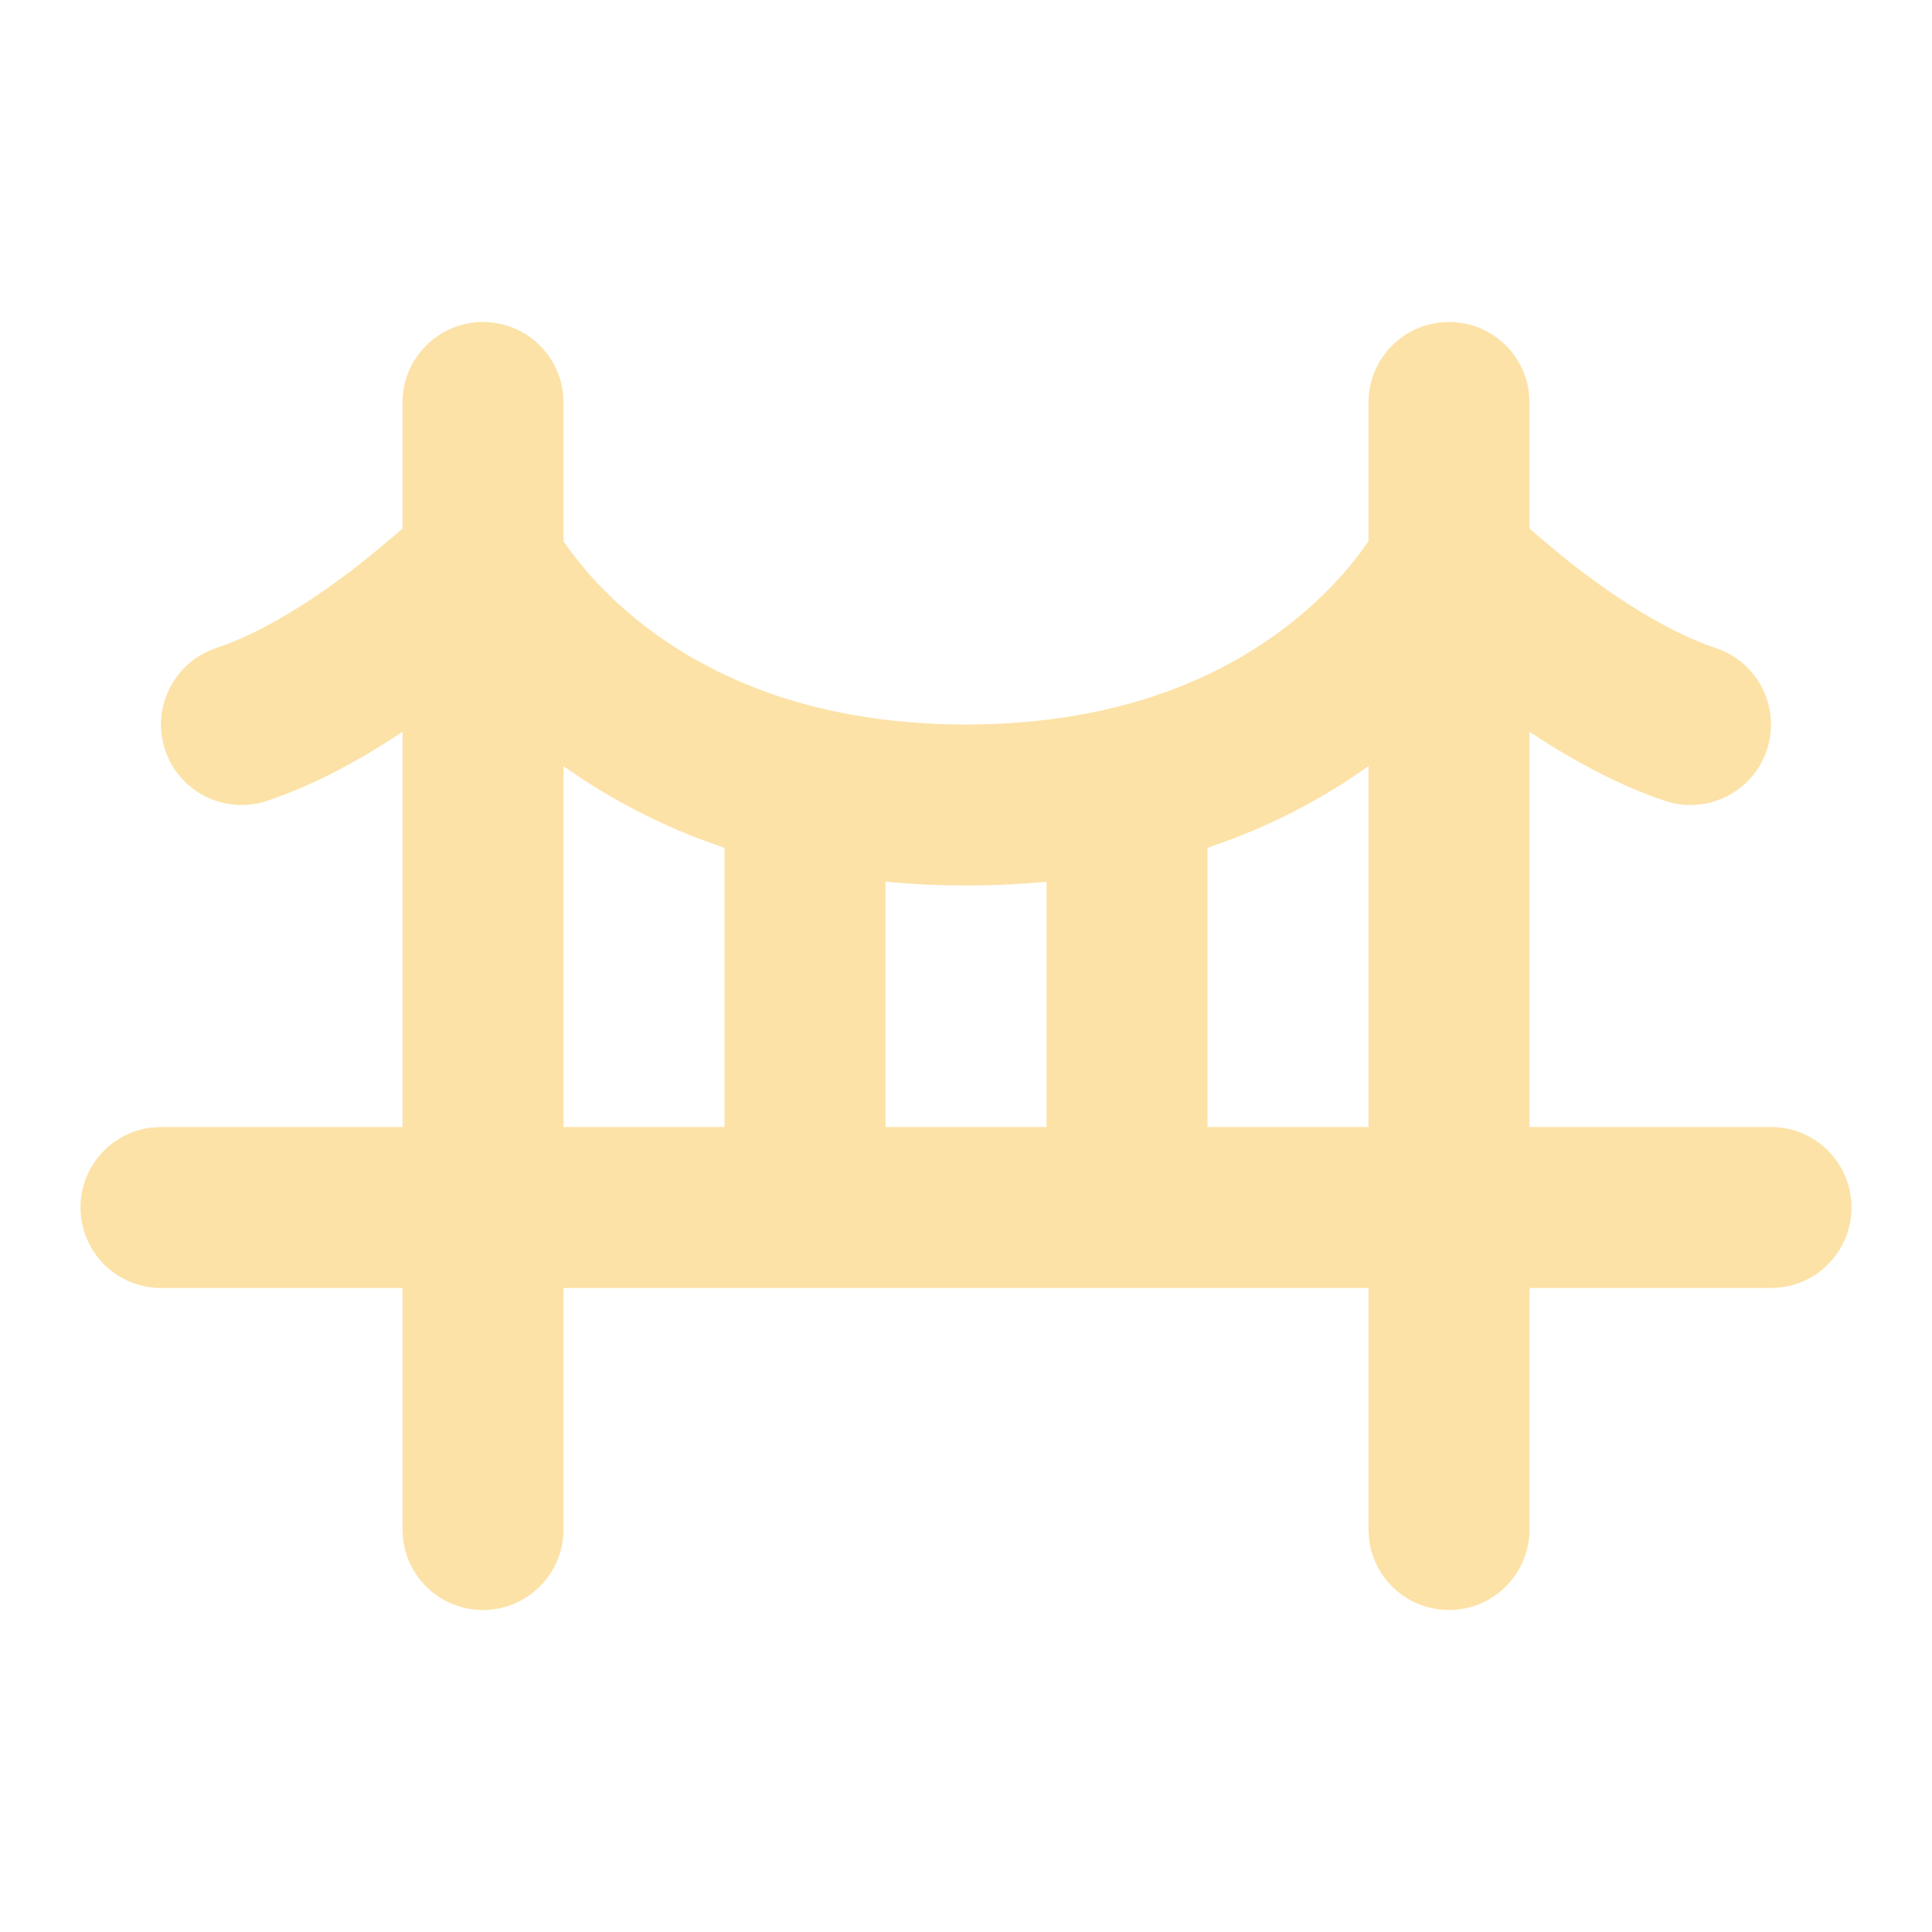 <svg viewBox="0 0 24 24" version="1.1" xmlns="http://www.w3.org/2000/svg" opacity=".5" xmlns:xlink="http://www.w3.org/1999/xlink" fill="#fac650"><g id="SVGRepo_bgCarrier" stroke-width="0"></g><g id="SVGRepo_tracerCarrier" stroke-linecap="round" stroke-linejoin="round"></g><g id="SVGRepo_iconCarrier"> <title>bridge_line</title> <g id="页面-1" stroke="none" stroke-width="1" fill="none" fill-rule="evenodd"> <g id="Building" transform="translate(-480, 0)"> <g id="bridge_line" transform="translate(480, 0)"> <path d="M24,0 L24,24 L0,24 L0,0 L24,0 Z M12.593,23.258 L12.582,23.26 L12.511,23.295 L12.492,23.299 L12.492,23.299 L12.477,23.295 L12.406,23.26 C12.396,23.256 12.387,23.259 12.382,23.265 L12.378,23.276 L12.361,23.703 L12.366,23.723 L12.377,23.736 L12.48,23.81 L12.495,23.814 L12.495,23.814 L12.507,23.81 L12.611,23.736 L12.623,23.72 L12.623,23.72 L12.627,23.703 L12.61,23.276 C12.608,23.266 12.601,23.259 12.593,23.258 L12.593,23.258 Z M12.858,23.145 L12.845,23.147 L12.66,23.24 L12.65,23.25 L12.65,23.25 L12.647,23.261 L12.665,23.691 L12.67,23.703 L12.67,23.703 L12.678,23.71 L12.879,23.803 C12.891,23.807 12.902,23.803 12.908,23.795 L12.912,23.781 L12.878,23.167 C12.875,23.155 12.867,23.147 12.858,23.145 L12.858,23.145 Z M12.143,23.147 C12.133,23.142 12.122,23.145 12.116,23.153 L12.11,23.167 L12.076,23.781 C12.075,23.793 12.083,23.802 12.093,23.805 L12.108,23.803 L12.309,23.71 L12.319,23.702 L12.319,23.702 L12.323,23.691 L12.34,23.261 L12.337,23.249 L12.337,23.249 L12.328,23.24 L12.143,23.147 Z" id="MingCute" fill-rule="nonzero"> </path> <path d="M18,4 C18.513,4 18.936,4.386 18.993,4.883 L19,5 L19,6.565 L19.116,6.666 L19.116,6.666 L19.393,6.897 C19.444,6.939 19.497,6.981 19.551,7.023 C20.084,7.438 20.728,7.855 21.316,8.051 C21.84,8.226 22.123,8.792 21.949,9.316 C21.774,9.84 21.208,10.123 20.684,9.949 C20.179,9.78 19.691,9.526 19.255,9.255 L19,9.091 L19,14 L22,14 C22.552,14 23,14.448 23,15 C23,15.513 22.614,15.936 22.117,15.993 L22,16 L19,16 L19,19 C19,19.552 18.552,20 18,20 C17.487,20 17.064,19.614 17.007,19.117 L17,19 L17,16 L7,16 L7,19 C7,19.552 6.552,20 6,20 C5.487,20 5.064,19.614 5.007,19.117 L5,19 L5,16 L2,16 C1.448,16 1,15.552 1,15 C1,14.487 1.386,14.064 1.883,14.007 L2,14 L5,14 L5,9.091 C4.504,9.421 3.922,9.747 3.316,9.949 C2.792,10.123 2.226,9.84 2.051,9.316 C1.877,8.792 2.16,8.226 2.684,8.051 C3.272,7.855 3.916,7.438 4.449,7.023 L4.607,6.897 L4.607,6.897 L4.884,6.666 L4.884,6.666 L5,6.565 L5,5 C5,4.448 5.448,4 6,4 C6.513,4 6.936,4.386 6.993,4.883 L7,5 L7,6.722 C7.029,6.765 7.064,6.814 7.105,6.869 C7.273,7.094 7.544,7.405 7.937,7.719 C8.71,8.338 9.993,9 12,9 C14.007,9 15.29,8.338 16.063,7.719 C16.456,7.405 16.727,7.094 16.895,6.869 L17,6.722 L17,5 C17,4.448 17.448,4 18,4 Z M17,9.517 C16.539,9.847 15.986,10.159 15.334,10.412 L15,10.533 L15,14 L17,14 L17,9.517 Z M13,10.953 C12.681,10.984 12.348,11 12,11 C11.768,11 11.542,10.993 11.323,10.979 L11,10.953 L11,14 L13,14 L13,10.953 Z M7,9.517 L7,14 L9,14 L9,10.533 L8.666,10.412 C8.122,10.202 7.648,9.949 7.238,9.68 L7,9.517 Z" id="形状" fill="#fac650"> </path> </g> </g> </g> </g></svg>
